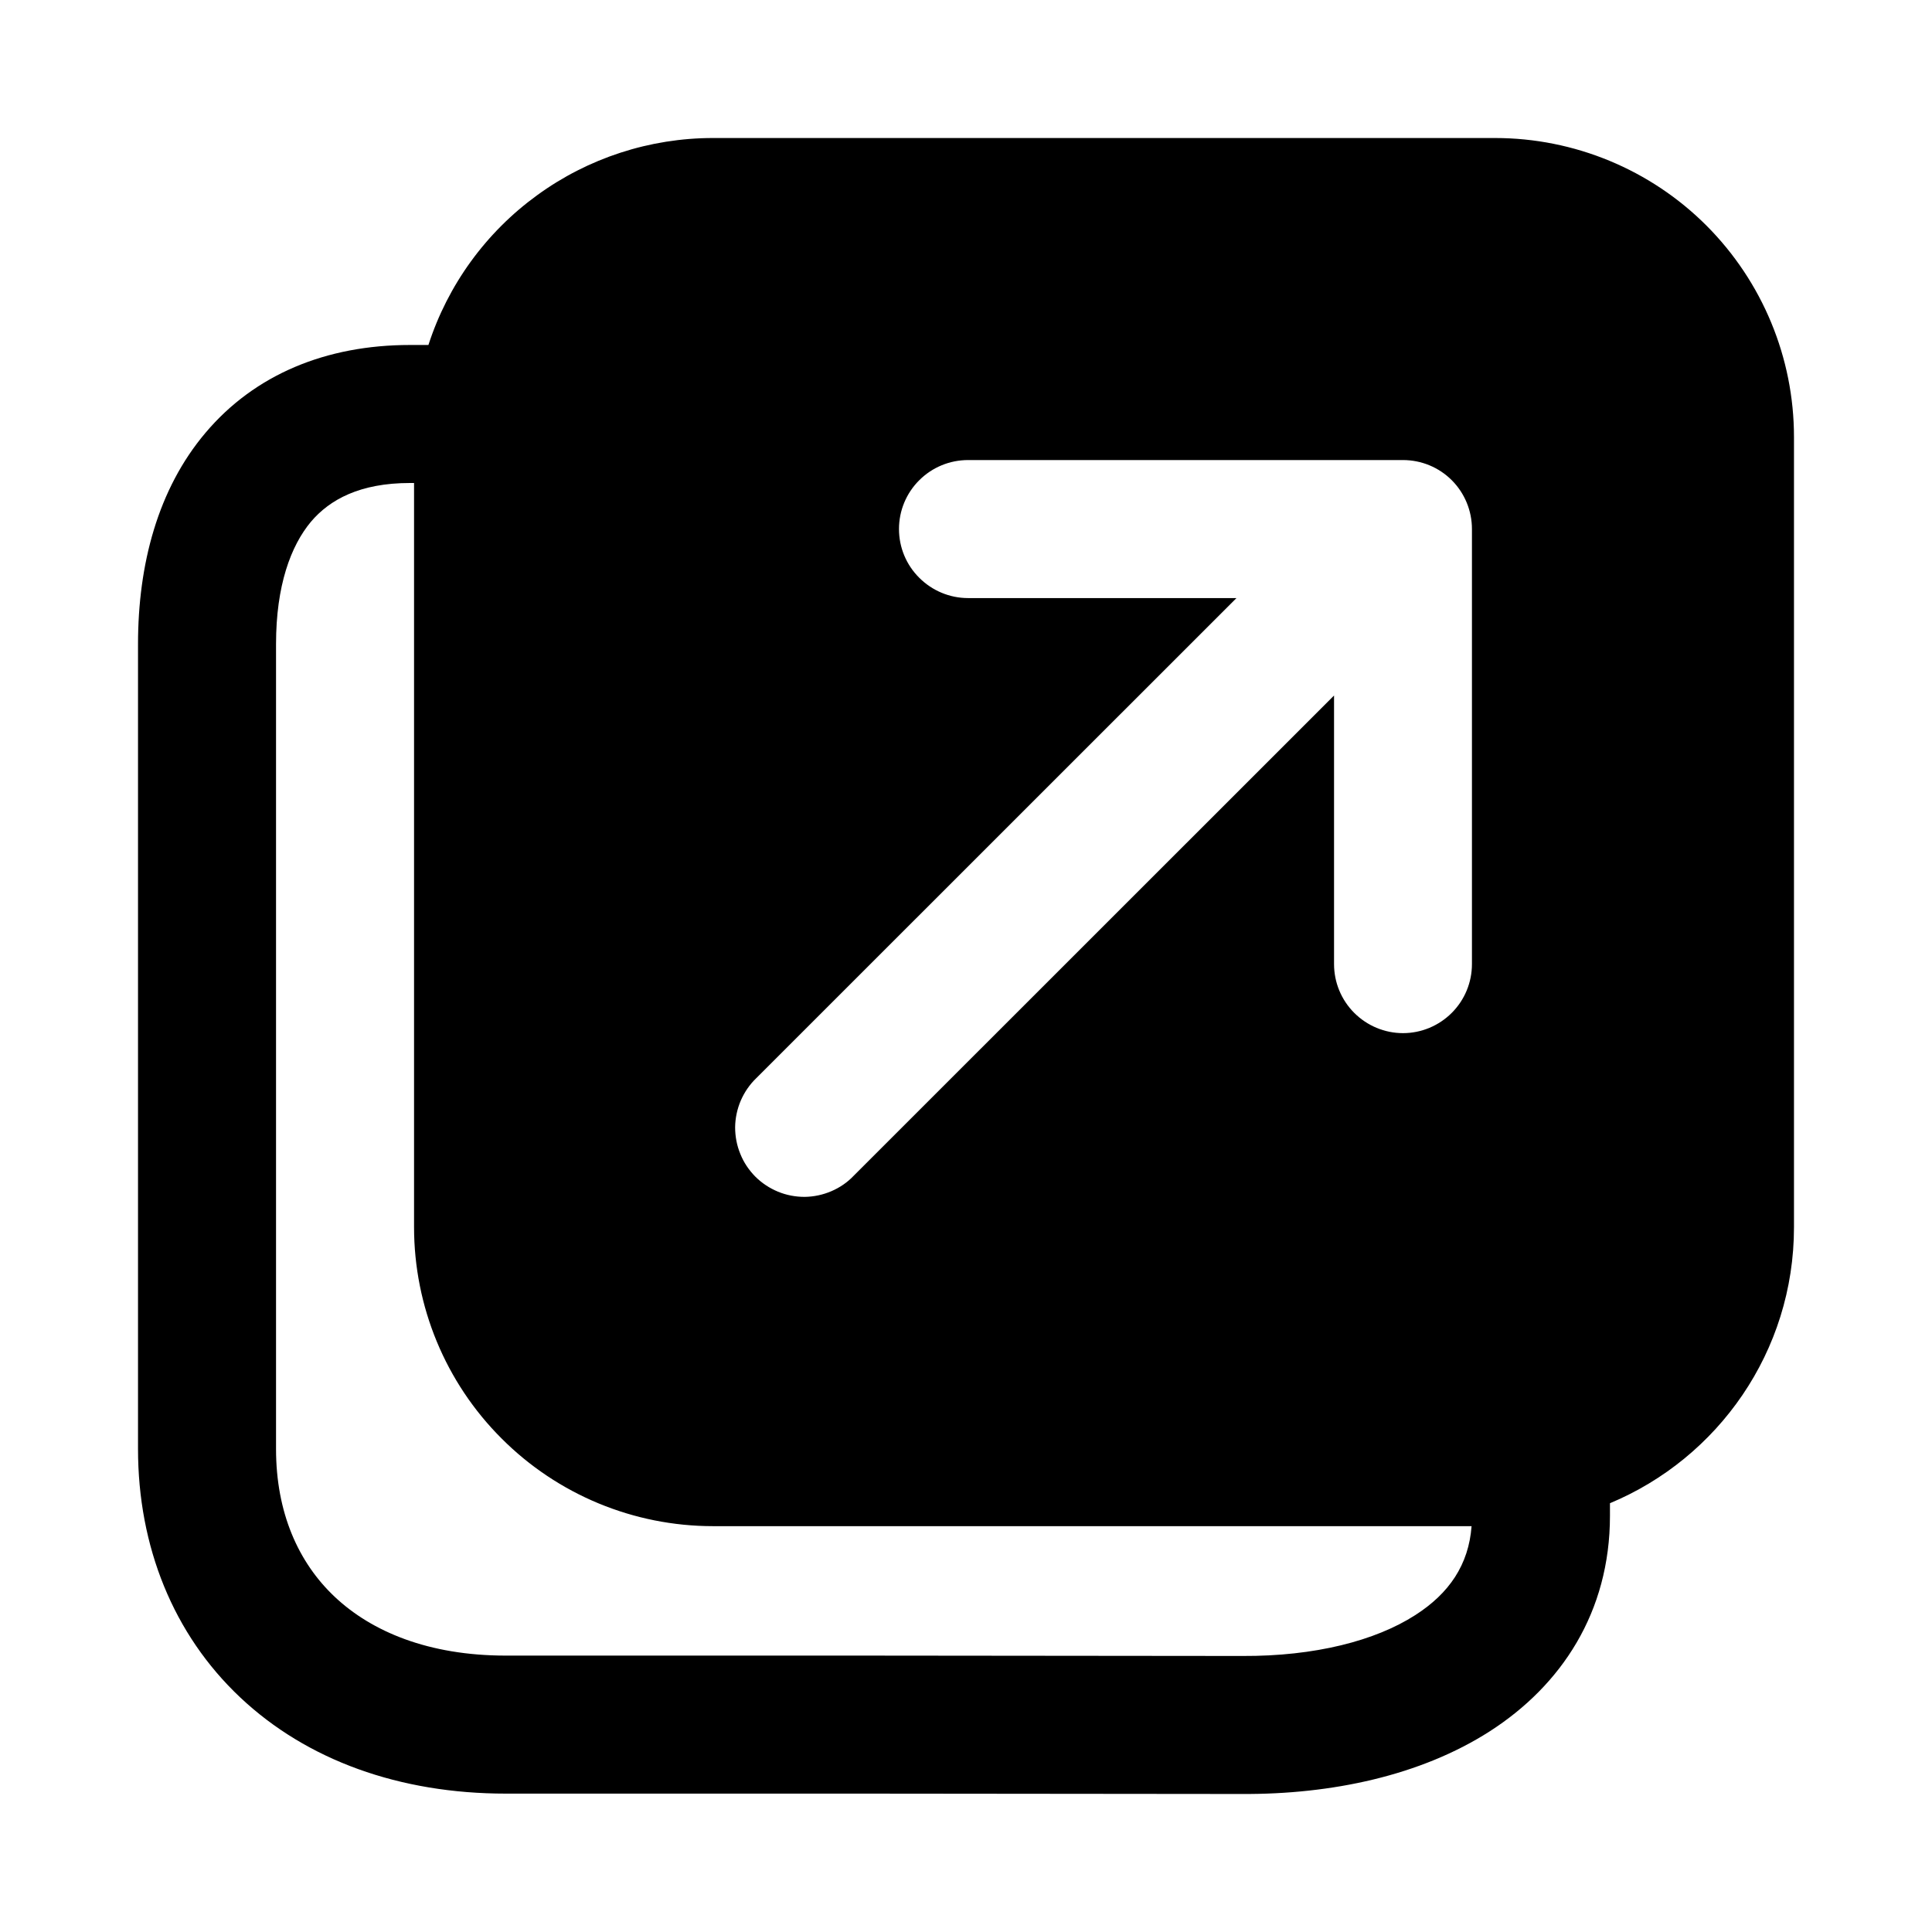 <svg  viewBox="0 0 16 16" xmlns="http://www.w3.org/2000/svg"><path 	fill="currentColor" 	d="M13.333 12.553V12.449C14.228 12.076 14.857 11.193 14.857 10.163V3.619C14.857 2.963 14.596 2.333 14.132 1.868C13.668 1.404 13.038 1.143 12.381 1.143H5.905C5.381 1.143 4.871 1.309 4.448 1.617C4.024 1.925 3.709 2.359 3.548 2.857H3.395C2.7 2.857 2.109 3.102 1.702 3.584C1.307 4.051 1.143 4.674 1.143 5.334V12C1.143 12.808 1.435 13.535 1.989 14.057C2.542 14.578 3.309 14.854 4.19 14.854H7.177L10.283 14.857H10.284C11.028 14.861 11.764 14.705 12.336 14.339C12.93 13.958 13.333 13.352 13.333 12.553ZM3.395 4H3.429V10.162C3.429 10.819 3.689 11.449 4.154 11.913C4.618 12.378 5.248 12.639 5.905 12.639H12.187C12.163 12.957 12.003 13.195 11.72 13.376C11.39 13.588 10.889 13.717 10.289 13.714H10.286L7.176 13.711H4.19C3.548 13.711 3.078 13.512 2.773 13.225C2.47 12.94 2.286 12.526 2.286 12V5.334C2.286 4.85 2.408 4.521 2.575 4.321C2.731 4.137 2.981 4 3.395 4ZM8.017 3.81H11.619C11.771 3.81 11.916 3.87 12.023 3.977C12.13 4.084 12.19 4.23 12.19 4.381V7.984C12.19 8.136 12.13 8.281 12.023 8.388C11.916 8.495 11.771 8.556 11.619 8.556C11.467 8.556 11.322 8.495 11.215 8.388C11.108 8.281 11.048 8.136 11.048 7.984V5.76L7.07 9.737C7.018 9.792 6.955 9.835 6.885 9.865C6.815 9.895 6.74 9.911 6.664 9.912C6.588 9.912 6.513 9.898 6.443 9.869C6.373 9.84 6.309 9.798 6.255 9.744C6.202 9.69 6.159 9.627 6.131 9.556C6.102 9.486 6.088 9.411 6.088 9.335C6.089 9.259 6.105 9.184 6.135 9.114C6.165 9.045 6.208 8.982 6.263 8.929L10.24 4.953H8.017C7.865 4.953 7.72 4.892 7.613 4.785C7.505 4.678 7.445 4.533 7.445 4.381C7.445 4.23 7.505 4.084 7.613 3.977C7.72 3.87 7.865 3.81 8.017 3.81Z" /></svg>
